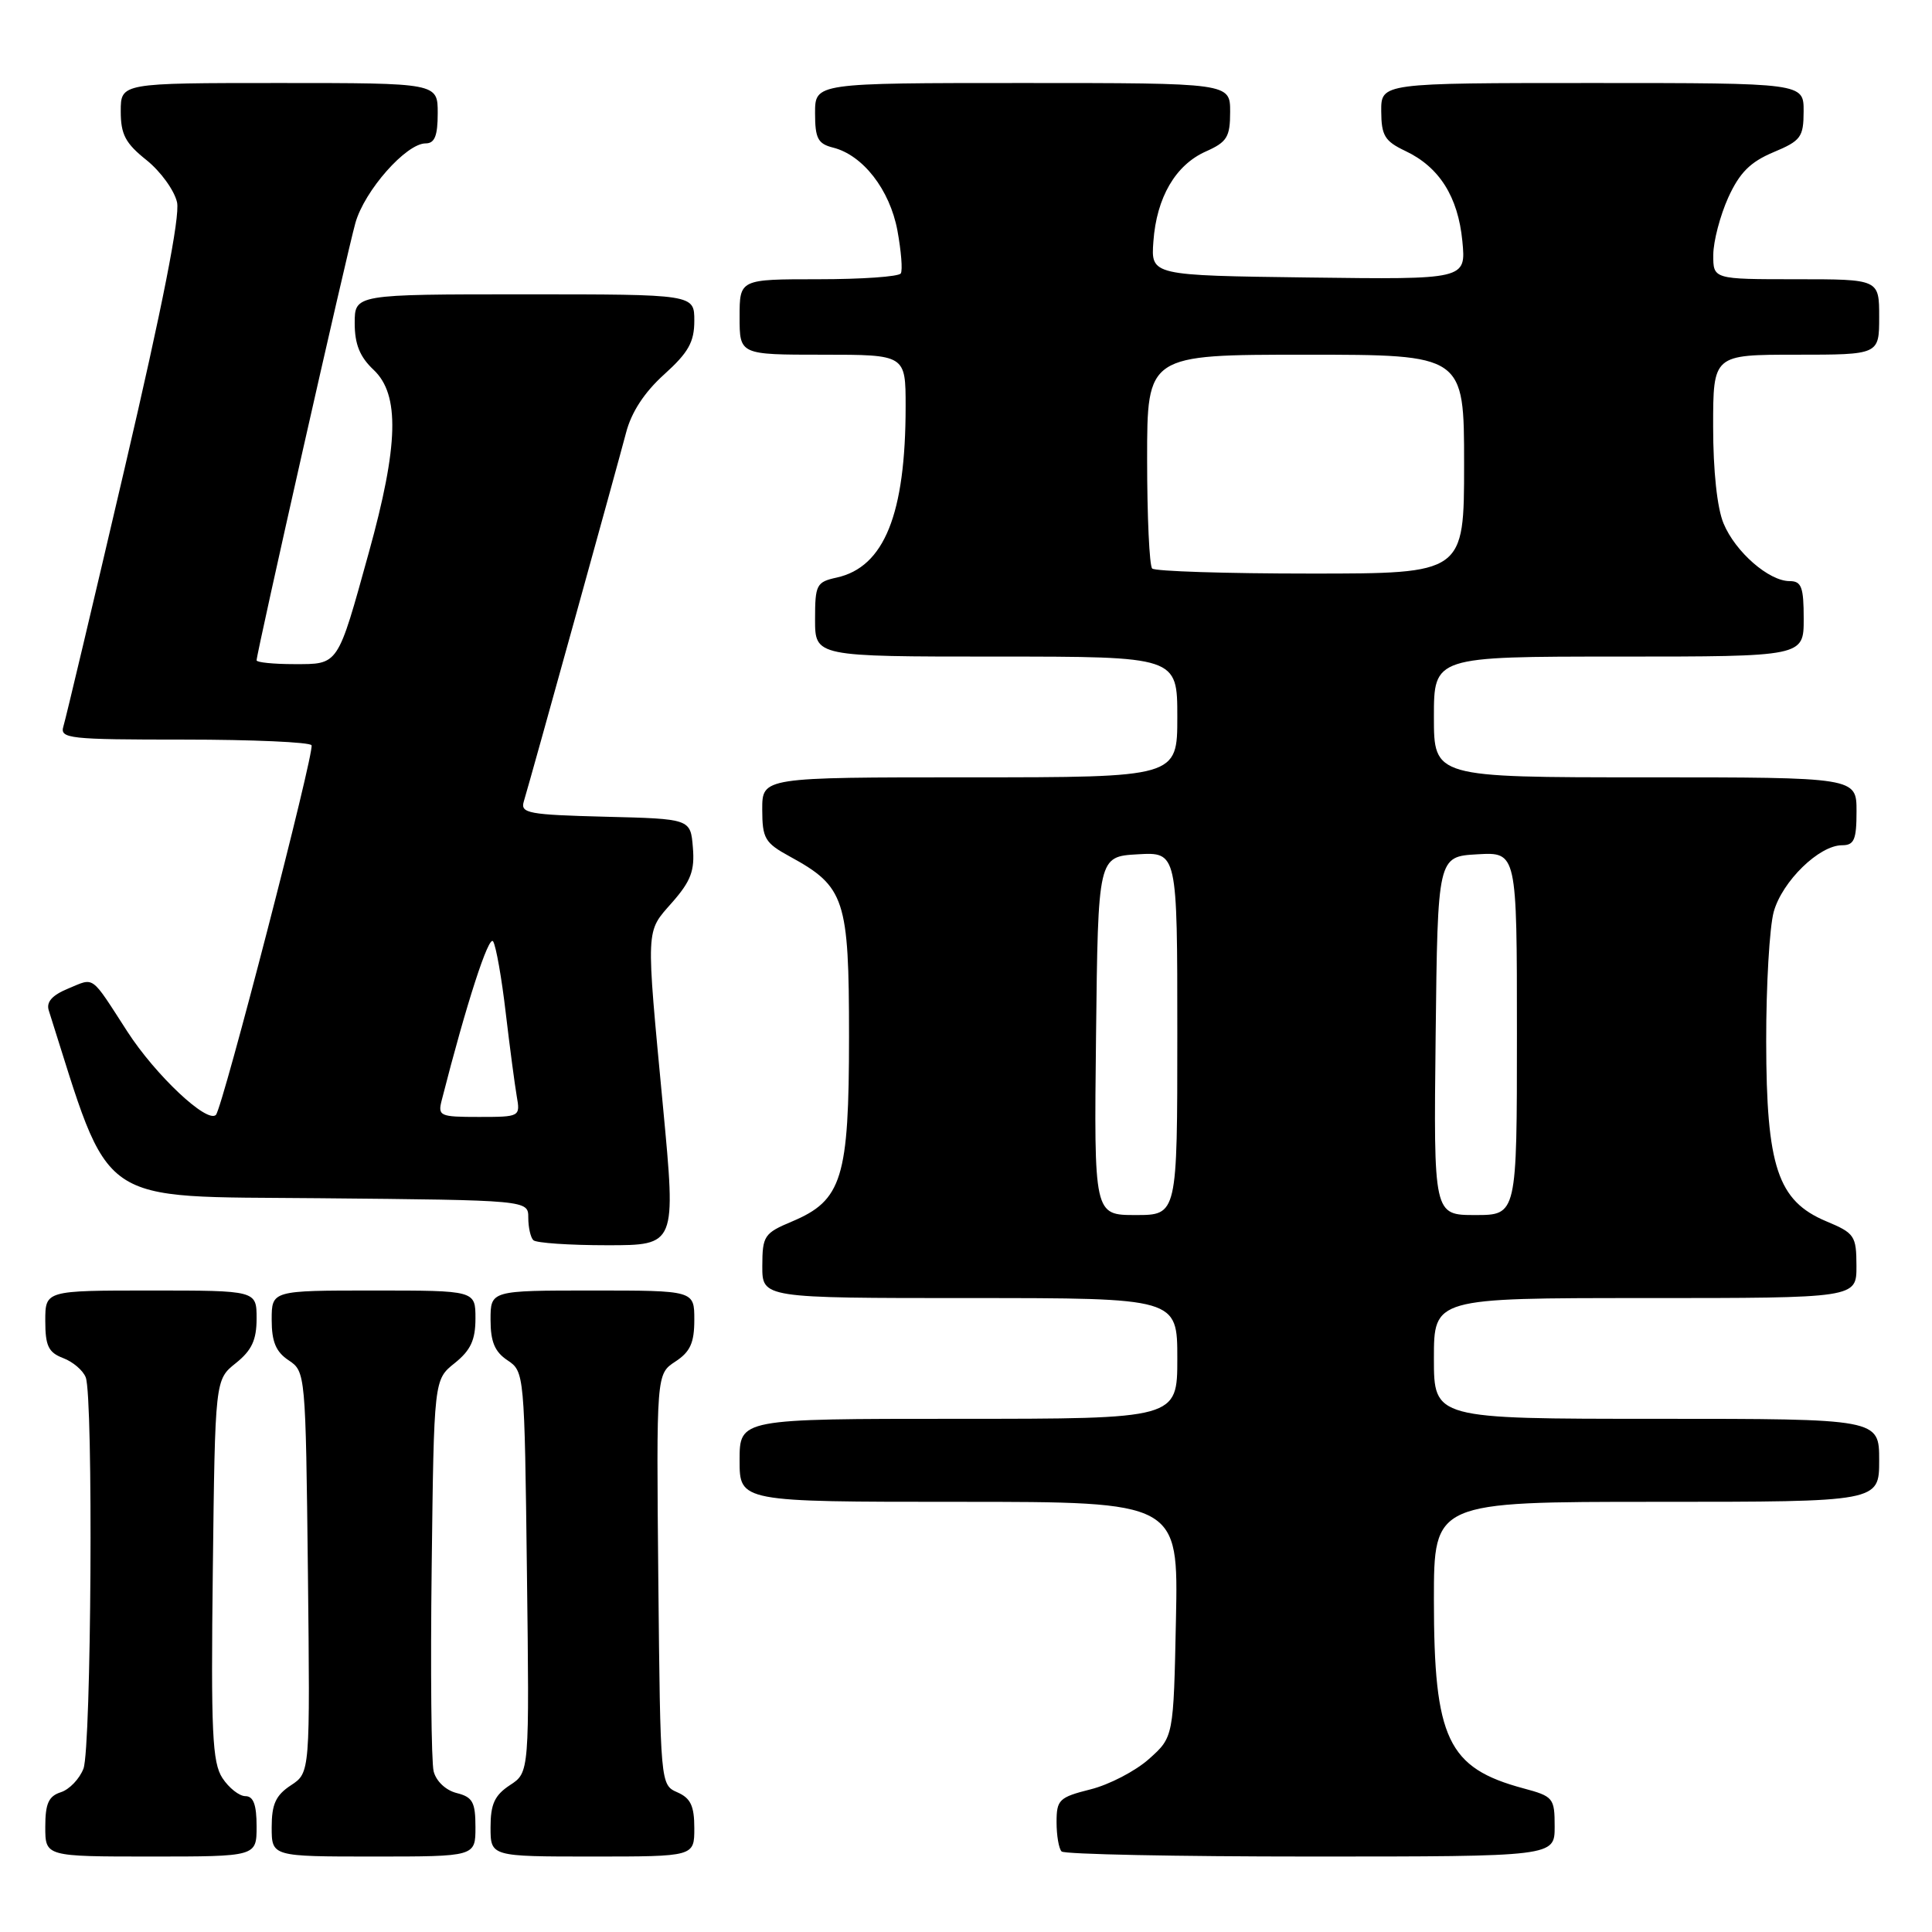 <?xml version="1.0" encoding="UTF-8" standalone="no"?>
<!DOCTYPE svg PUBLIC "-//W3C//DTD SVG 1.1//EN" "http://www.w3.org/Graphics/SVG/1.1/DTD/svg11.dtd" >
<svg xmlns="http://www.w3.org/2000/svg" xmlns:xlink="http://www.w3.org/1999/xlink" version="1.1" viewBox="0 0 256 256">
 <g >
 <path fill="currentColor"
d=" M 34.00 242.00 C 34.00 239.14 33.58 238.00 32.52 238.00 C 31.71 238.00 30.34 236.92 29.47 235.60 C 28.13 233.54 27.94 229.58 28.20 208.00 C 28.50 182.81 28.50 182.81 31.25 180.62 C 33.36 178.93 34.00 177.56 34.00 174.71 C 34.00 171.00 34.00 171.00 20.00 171.00 C 6.00 171.00 6.00 171.00 6.00 175.02 C 6.00 178.34 6.42 179.21 8.36 179.95 C 9.66 180.44 11.01 181.59 11.36 182.51 C 12.38 185.14 12.10 231.60 11.06 234.35 C 10.54 235.71 9.19 237.12 8.06 237.48 C 6.44 238.00 6.00 238.98 6.00 242.07 C 6.00 246.00 6.00 246.00 20.00 246.00 C 34.00 246.00 34.00 246.00 34.00 242.00 Z  M 63.00 242.11 C 63.00 238.80 62.63 238.12 60.52 237.59 C 59.07 237.23 57.79 236.02 57.46 234.71 C 57.15 233.47 57.03 221.29 57.20 207.63 C 57.50 182.81 57.50 182.81 60.25 180.62 C 62.36 178.93 63.00 177.56 63.00 174.71 C 63.00 171.00 63.00 171.00 49.50 171.00 C 36.00 171.00 36.00 171.00 36.00 174.88 C 36.00 177.79 36.56 179.13 38.25 180.25 C 40.48 181.73 40.50 182.02 40.80 208.32 C 41.09 234.89 41.09 234.89 38.55 236.56 C 36.54 237.88 36.00 239.06 36.00 242.12 C 36.00 246.00 36.00 246.00 49.50 246.00 C 63.00 246.00 63.00 246.00 63.00 242.11 Z  M 92.00 242.24 C 92.00 239.29 91.51 238.26 89.75 237.49 C 87.51 236.50 87.50 236.43 87.23 209.28 C 86.97 182.07 86.97 182.07 89.48 180.42 C 91.46 179.13 92.00 177.93 92.00 174.88 C 92.00 171.00 92.00 171.00 78.50 171.00 C 65.00 171.00 65.00 171.00 65.00 174.88 C 65.00 177.79 65.56 179.13 67.25 180.25 C 69.48 181.73 69.50 182.04 69.82 208.30 C 70.15 234.86 70.15 234.86 67.57 236.54 C 65.54 237.88 65.00 239.05 65.00 242.12 C 65.00 246.00 65.00 246.00 78.50 246.00 C 92.00 246.00 92.00 246.00 92.00 242.24 Z  M 206.00 242.04 C 206.00 238.24 205.83 238.03 201.84 236.96 C 191.82 234.26 190.00 230.41 190.00 211.98 C 190.00 199.00 190.00 199.00 219.50 199.00 C 249.00 199.00 249.00 199.00 249.00 193.50 C 249.00 188.00 249.00 188.00 219.50 188.00 C 190.00 188.00 190.00 188.00 190.00 180.00 C 190.00 172.00 190.00 172.00 218.00 172.00 C 246.00 172.00 246.00 172.00 245.99 167.75 C 245.98 163.74 245.75 163.40 241.97 161.82 C 235.55 159.12 234.05 154.60 234.03 138.00 C 234.02 130.57 234.47 122.84 235.03 120.81 C 236.16 116.77 241.05 112.00 244.08 112.00 C 245.69 112.00 246.00 111.27 246.00 107.50 C 246.00 103.00 246.00 103.00 218.00 103.00 C 190.00 103.00 190.00 103.00 190.00 95.00 C 190.00 87.00 190.00 87.00 214.50 87.00 C 239.00 87.00 239.00 87.00 239.00 82.00 C 239.00 77.79 238.71 77.00 237.13 77.00 C 234.39 77.00 229.95 73.14 228.38 69.36 C 227.53 67.34 227.00 62.37 227.00 56.53 C 227.00 47.00 227.00 47.00 238.00 47.00 C 249.00 47.00 249.00 47.00 249.00 42.00 C 249.00 37.00 249.00 37.00 238.00 37.00 C 227.00 37.00 227.00 37.00 227.02 33.75 C 227.03 31.96 227.93 28.56 229.00 26.18 C 230.50 22.89 231.91 21.47 234.97 20.18 C 238.63 18.65 238.98 18.18 238.99 14.75 C 239.00 11.00 239.00 11.00 211.00 11.00 C 183.00 11.00 183.00 11.00 183.02 14.75 C 183.04 17.97 183.49 18.71 186.21 20.00 C 190.72 22.13 193.20 26.07 193.77 31.95 C 194.26 37.04 194.26 37.04 173.38 36.77 C 152.50 36.50 152.50 36.50 152.83 32.00 C 153.25 26.16 155.76 21.86 159.78 20.07 C 162.59 18.82 163.00 18.16 163.00 14.82 C 163.00 11.00 163.00 11.00 135.50 11.00 C 108.00 11.00 108.00 11.00 108.00 14.98 C 108.00 18.34 108.37 19.05 110.39 19.56 C 114.34 20.55 117.90 25.14 118.91 30.53 C 119.41 33.25 119.62 35.81 119.36 36.23 C 119.10 36.66 114.18 37.00 108.44 37.00 C 98.00 37.00 98.00 37.00 98.00 42.00 C 98.00 47.00 98.00 47.00 109.00 47.00 C 120.00 47.00 120.00 47.00 120.00 53.86 C 120.00 68.12 117.17 75.14 110.87 76.53 C 108.18 77.12 108.00 77.47 108.00 82.08 C 108.00 87.00 108.00 87.00 132.00 87.00 C 156.00 87.00 156.00 87.00 156.00 95.00 C 156.00 103.00 156.00 103.00 128.50 103.00 C 101.00 103.00 101.00 103.00 101.00 107.25 C 101.01 111.11 101.34 111.68 104.67 113.50 C 111.96 117.48 112.50 119.12 112.50 137.32 C 112.50 156.13 111.59 159.06 104.93 161.86 C 101.26 163.40 101.02 163.76 101.01 167.75 C 101.00 172.00 101.00 172.00 128.50 172.00 C 156.00 172.00 156.00 172.00 156.00 180.00 C 156.00 188.00 156.00 188.00 127.00 188.00 C 98.00 188.00 98.00 188.00 98.00 193.50 C 98.00 199.00 98.00 199.00 127.07 199.00 C 156.14 199.00 156.14 199.00 155.82 214.58 C 155.50 230.17 155.50 230.17 152.25 233.07 C 150.46 234.67 146.98 236.48 144.50 237.10 C 140.33 238.15 140.00 238.48 140.00 241.45 C 140.00 243.22 140.30 244.97 140.67 245.33 C 141.03 245.70 155.88 246.00 173.67 246.00 C 206.00 246.00 206.00 246.00 206.00 242.04 Z  M 87.86 146.75 C 85.57 122.46 85.52 123.62 89.06 119.58 C 91.54 116.76 92.07 115.36 91.81 112.30 C 91.50 108.50 91.50 108.50 80.19 108.22 C 70.05 107.96 68.94 107.76 69.40 106.22 C 70.40 102.90 81.88 61.45 82.95 57.36 C 83.65 54.63 85.38 51.98 88.01 49.61 C 91.22 46.71 92.00 45.32 92.00 42.50 C 92.00 39.00 92.00 39.00 69.50 39.00 C 47.00 39.00 47.00 39.00 47.00 42.83 C 47.00 45.61 47.68 47.29 49.50 49.00 C 52.99 52.28 52.82 58.99 48.87 73.22 C 44.68 88.35 44.92 88.00 38.96 88.00 C 36.23 88.00 34.00 87.77 34.00 87.50 C 34.00 86.53 45.98 33.47 47.09 29.55 C 48.29 25.26 53.82 19.00 56.40 19.00 C 57.60 19.00 58.00 18.00 58.00 15.00 C 58.00 11.00 58.00 11.00 37.00 11.00 C 16.00 11.00 16.00 11.00 16.00 14.75 C 16.00 17.82 16.62 18.99 19.42 21.22 C 21.29 22.72 23.11 25.24 23.46 26.81 C 23.87 28.70 21.53 40.59 16.51 62.08 C 12.35 79.91 8.70 95.29 8.40 96.25 C 7.91 97.87 9.11 98.00 24.37 98.00 C 33.45 98.00 41.06 98.34 41.28 98.75 C 41.72 99.58 29.49 146.84 28.61 147.73 C 27.44 148.89 20.61 142.47 16.87 136.68 C 11.94 129.05 12.59 129.52 9.01 131.00 C 6.91 131.87 6.11 132.77 6.46 133.88 C 14.83 160.22 12.32 158.48 42.34 158.77 C 70.00 159.03 70.00 159.03 70.00 161.35 C 70.00 162.62 70.30 163.97 70.67 164.33 C 71.03 164.70 75.44 165.00 80.45 165.00 C 89.58 165.00 89.58 165.00 87.86 146.75 Z  M 145.23 137.25 C 145.50 113.50 145.50 113.50 150.75 113.20 C 156.00 112.90 156.00 112.90 156.00 136.95 C 156.00 161.00 156.00 161.00 150.48 161.00 C 144.96 161.00 144.96 161.00 145.23 137.25 Z  M 190.23 137.25 C 190.50 113.50 190.50 113.50 195.75 113.20 C 201.00 112.90 201.00 112.90 201.00 136.95 C 201.00 161.00 201.00 161.00 195.48 161.00 C 189.96 161.00 189.96 161.00 190.23 137.25 Z  M 152.67 75.33 C 152.30 74.97 152.00 68.44 152.00 60.83 C 152.00 47.00 152.00 47.00 173.00 47.00 C 194.00 47.00 194.00 47.00 194.00 61.50 C 194.00 76.00 194.00 76.00 173.67 76.00 C 162.48 76.00 153.03 75.70 152.67 75.33 Z  M 58.54 145.75 C 61.80 132.97 64.77 123.82 65.34 124.74 C 65.73 125.36 66.48 129.62 67.01 134.19 C 67.55 138.76 68.21 143.74 68.47 145.25 C 68.95 147.97 68.90 148.00 63.46 148.00 C 58.25 148.00 57.99 147.88 58.54 145.75 Z "/>
</g>
</svg>